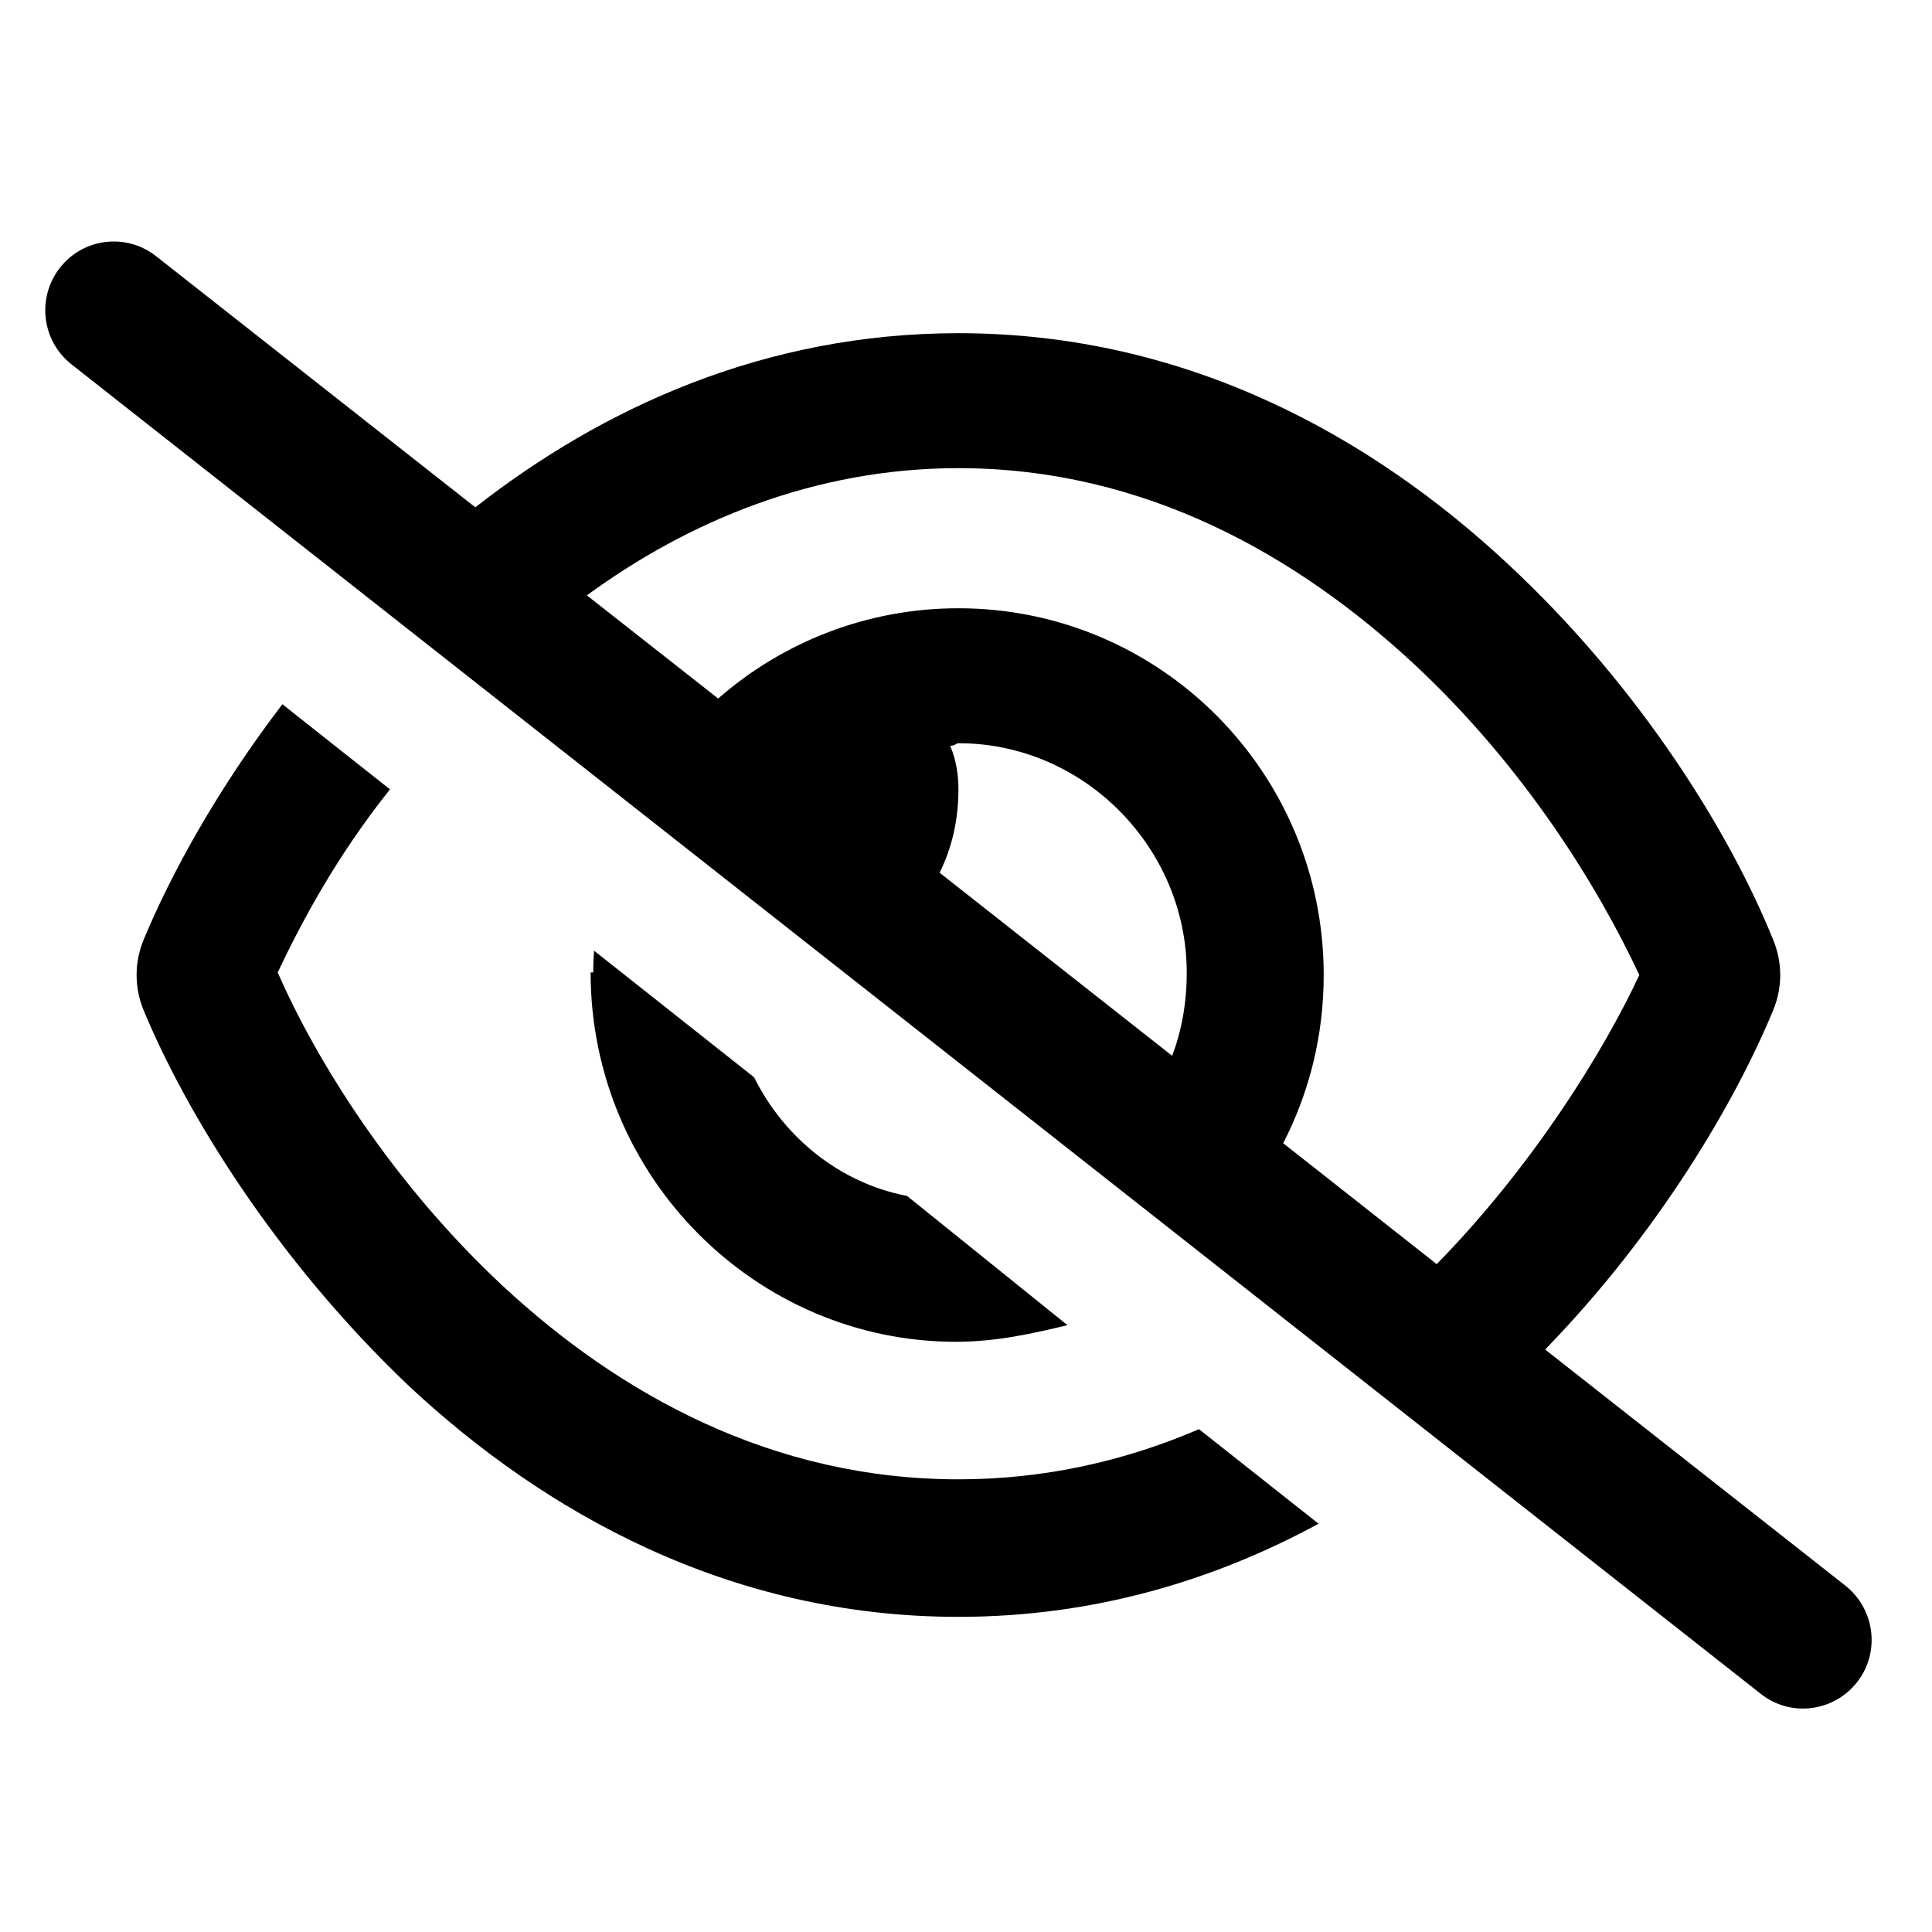 <svg width="128" height="128" viewBox="0 0 128 128" fill="none" xmlns="http://www.w3.org/2000/svg">
<path d="M31.491 33.611C39.867 27.062 50.605 22.075 63.499 22.075C78.776 22.075 91.008 29.068 99.913 37.375C108.761 45.614 114.678 55.315 117.476 62.263C118.1 63.763 118.1 65.433 117.476 66.933C114.943 73.064 109.857 81.702 102.37 89.409L122.26 105.052C124.226 106.608 124.585 109.475 123.035 111.449C121.484 113.423 118.63 113.784 116.663 112.227L4.739 24.142C2.766 22.589 2.42 19.726 3.966 17.746C5.513 15.765 8.364 15.418 10.337 16.97L31.491 33.611ZM38.884 39.445L47.581 46.279C51.834 42.558 57.412 40.299 63.499 40.299C76.866 40.299 87.699 51.176 87.699 64.598C87.699 68.622 86.735 72.4 85.015 75.741L95.186 83.752C101.52 77.279 106.208 69.742 108.609 64.598C105.868 58.732 101.009 50.835 93.73 44.039C85.96 36.806 75.826 31.016 63.499 31.016C53.952 31.016 45.558 34.553 38.884 39.445ZM77.66 69.951C78.284 68.281 78.624 66.477 78.624 64.427C78.624 56.207 71.856 49.24 63.499 49.24C63.367 49.24 63.254 49.411 62.951 49.411C63.367 50.379 63.499 51.404 63.499 52.278C63.499 54.385 63.046 56.207 62.252 57.821L77.66 69.951ZM79.437 94.687L87.359 100.951C80.496 104.672 72.537 107.121 63.499 107.121C48.223 107.121 35.991 100.135 27.086 91.82C18.242 83.41 12.328 73.71 9.515 66.933C8.895 65.433 8.895 63.763 9.515 62.263C11.319 57.916 14.398 52.297 18.709 46.658L25.838 52.297C22.303 56.72 19.97 61.105 18.399 64.427C20.965 70.293 25.99 78.361 33.269 85.157C41.039 92.39 51.173 98.009 63.499 98.009C69.304 98.009 74.616 96.756 79.437 94.687ZM39.3 64.427C39.3 64.047 39.319 63.516 39.356 62.984L49.963 71.375C51.948 75.38 55.653 78.38 60.096 79.234L70.722 87.796C68.434 88.346 66.014 88.897 63.329 88.897C50.133 88.897 39.13 78.019 39.13 64.427H39.3Z" fill="black"/>
</svg>
